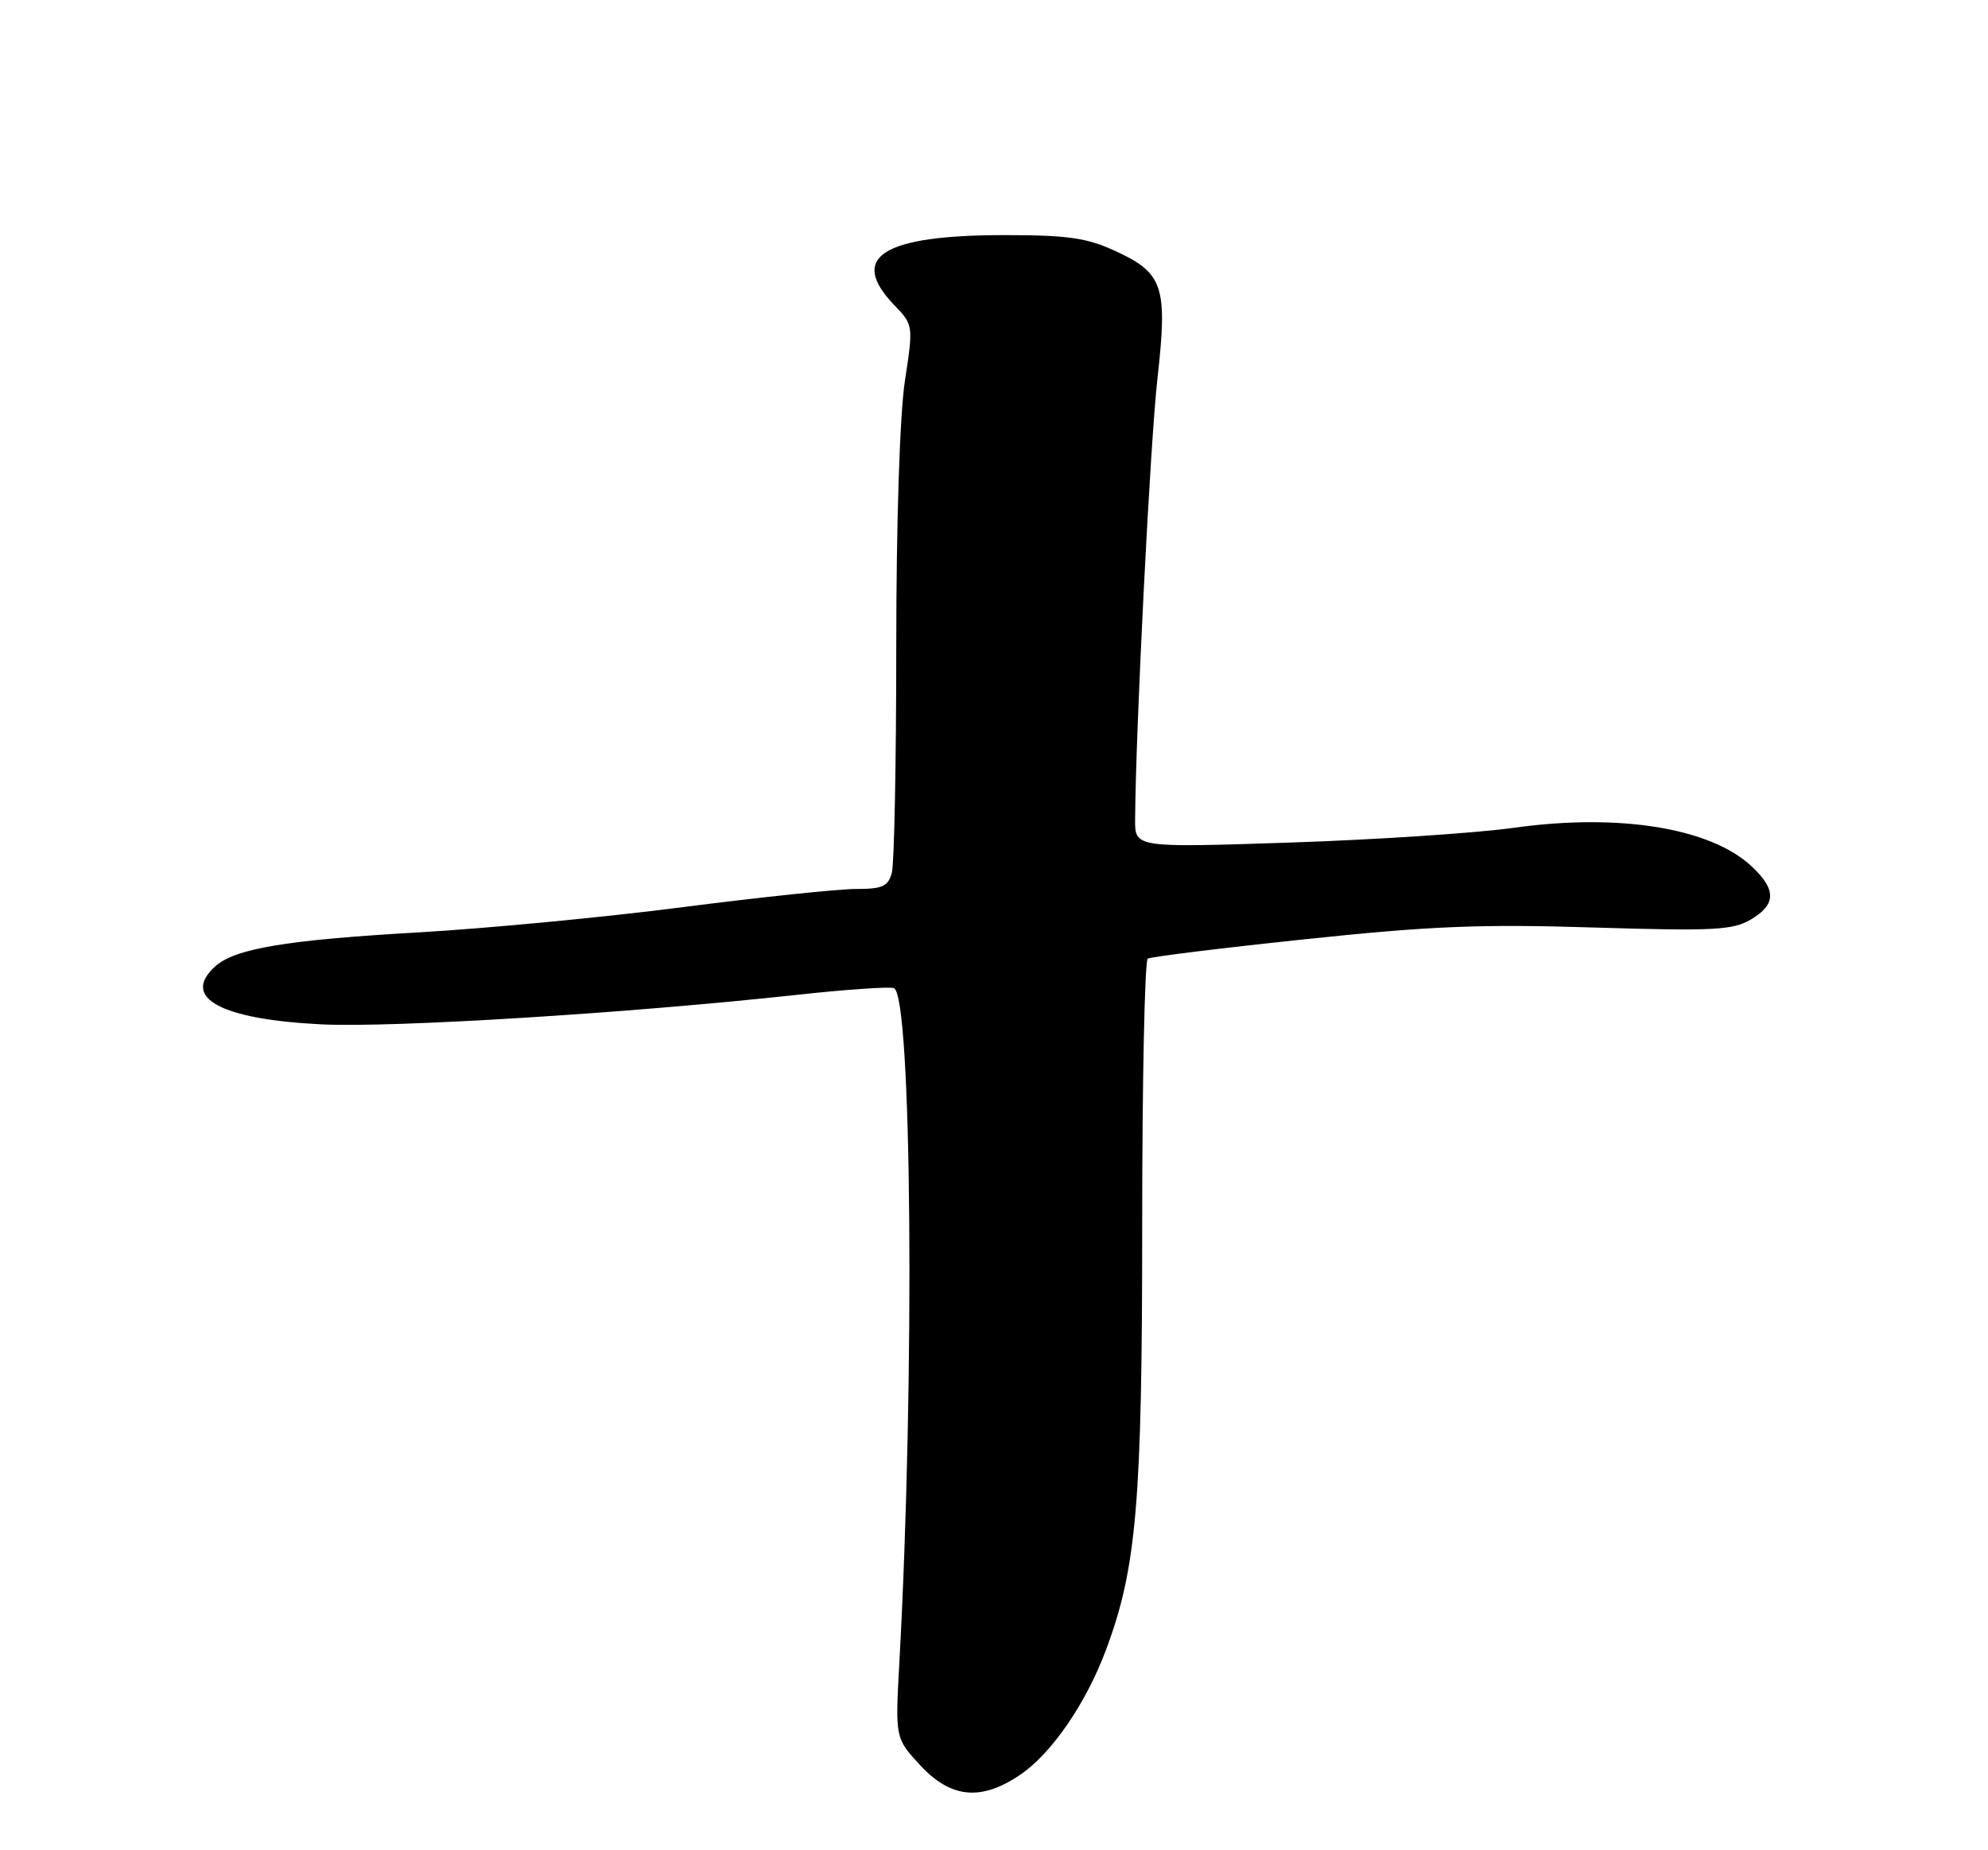 <?xml version="1.0" encoding="UTF-8" standalone="no"?>
<!DOCTYPE svg PUBLIC "-//W3C//DTD SVG 1.1//EN" "http://www.w3.org/Graphics/SVG/1.1/DTD/svg11.dtd" >
<svg xmlns="http://www.w3.org/2000/svg" xmlns:xlink="http://www.w3.org/1999/xlink" version="1.1" viewBox="0 0 275 256">
 <g >
 <path fill="currentColor"
d=" M 141.14 245.55 C 145.47 242.61 150.23 235.68 152.98 228.31 C 157.23 216.97 158.00 207.91 158.00 169.43 C 158.00 149.46 158.35 132.90 158.77 132.64 C 159.19 132.38 168.98 131.17 180.52 129.96 C 197.77 128.13 204.86 127.84 220.42 128.33 C 236.99 128.84 239.69 128.70 242.17 127.24 C 245.73 125.14 245.75 123.07 242.25 119.82 C 236.55 114.54 223.96 112.51 209.45 114.53 C 204.18 115.27 190.22 116.19 178.43 116.58 C 157.00 117.29 157.00 117.29 157.02 113.40 C 157.10 100.94 159.11 61.25 160.11 52.37 C 161.54 39.62 160.93 37.77 154.24 34.71 C 150.33 32.91 147.67 32.53 139.00 32.53 C 122.09 32.53 117.31 35.54 123.67 42.18 C 126.35 44.97 126.35 44.98 125.17 52.74 C 124.47 57.35 123.98 72.28 123.98 89.50 C 123.98 105.45 123.70 119.51 123.37 120.75 C 122.86 122.65 122.08 123.00 118.40 123.00 C 115.99 123.00 105.23 124.13 94.49 125.51 C 83.75 126.90 67.34 128.46 58.03 129.00 C 39.61 130.05 32.50 131.24 29.77 133.71 C 24.99 138.03 30.51 141.04 44.43 141.73 C 54.35 142.22 87.01 140.19 110.50 137.62 C 117.10 136.90 123.02 136.50 123.65 136.72 C 126.14 137.62 126.57 190.47 124.41 230.00 C 123.83 240.50 123.83 240.50 127.30 244.25 C 131.54 248.83 135.73 249.23 141.14 245.55 Z "/>
</g>
</svg>